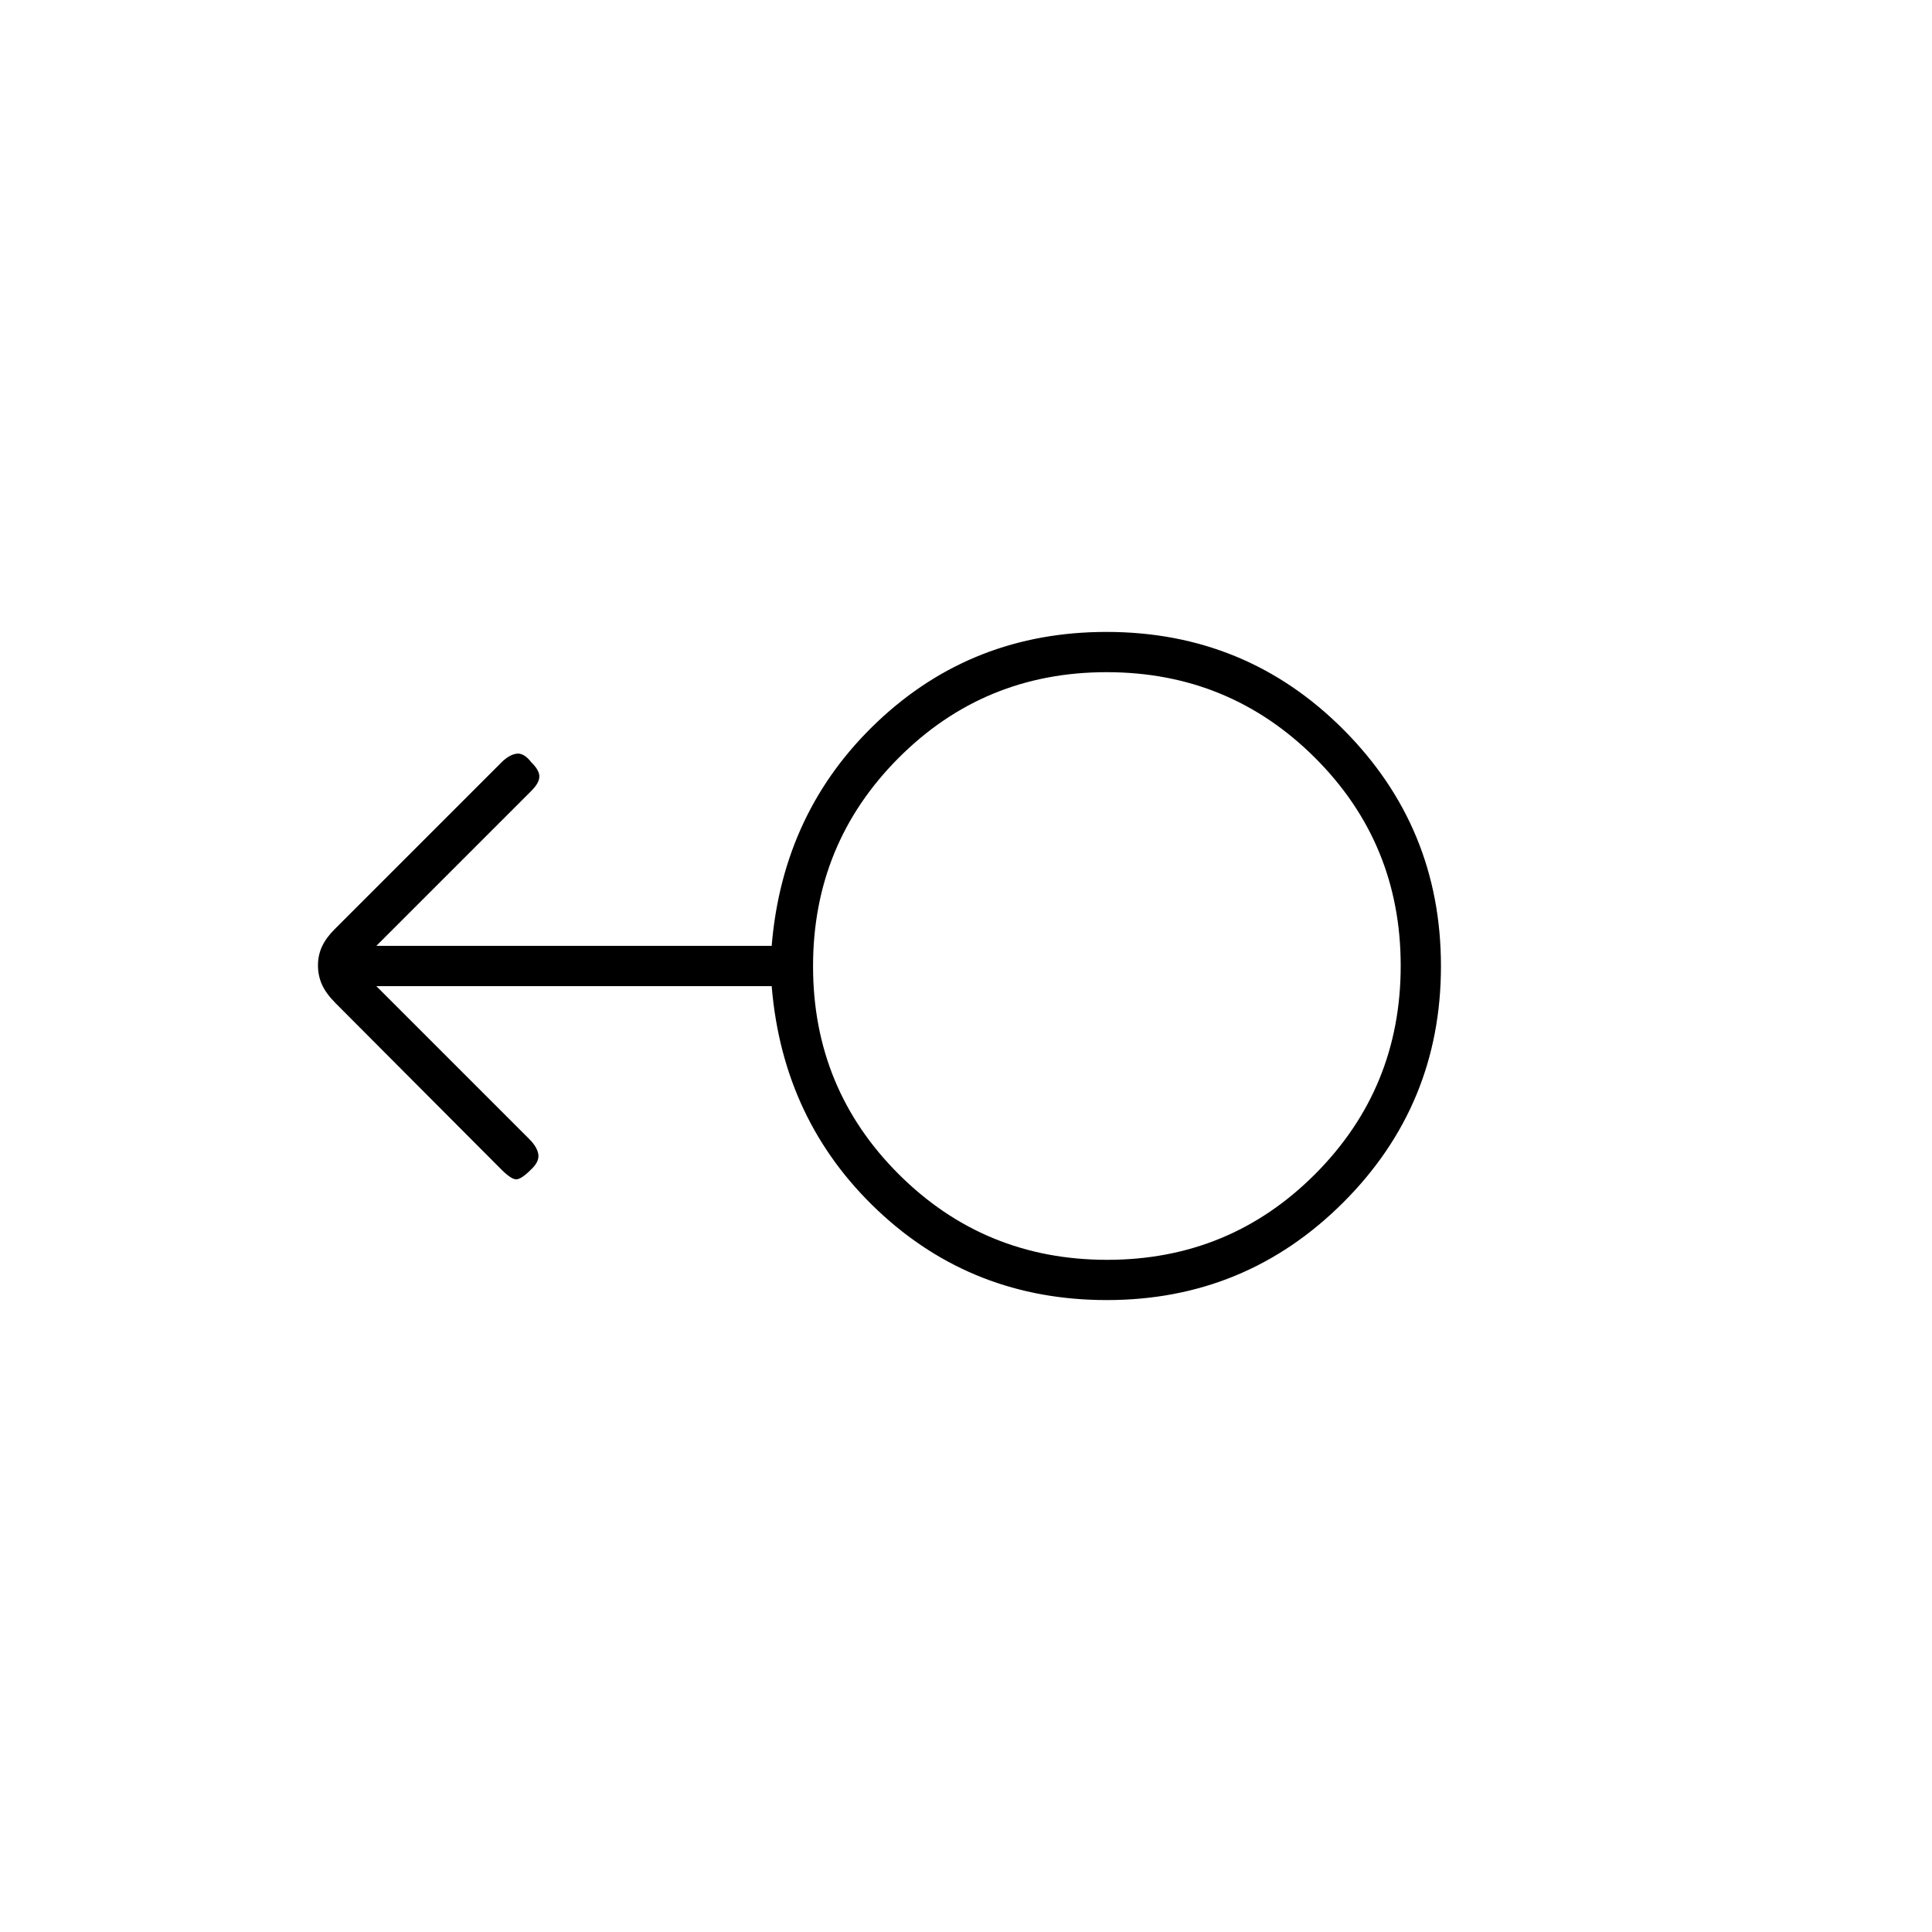 <svg xmlns="http://www.w3.org/2000/svg" height="20" viewBox="0 -960 960 960" width="20"><path d="M550-314q-66.59 0-113.8-44.5Q389-403 383.44-470H187l76 76q4 4 4.5 7.67.5 3.66-3.72 7.55Q259-374 256.5-374t-7.5-5l-82.25-82.52q-4.75-4.77-6.75-9.22-2-4.45-2-9.54 0-5.08 2-9.4t6.35-8.67L249-581q4-4 7.67-4.5 3.66-.5 7.33 4.28 4 3.89 4 7.05 0 3.17-3.98 7.15L187-490h196.44q5.56-67 52.71-111.5T549.82-646q69.39 0 117.78 48.58 48.4 48.58 48.4 117.5T667.45-362.5Q618.89-314 550-314Zm.12-20q60.88 0 103.38-42.62 42.5-42.62 42.5-103.5T653.38-583.5Q610.76-626 549.88-626T446.5-583.38Q404-540.76 404-479.88t42.62 103.38q42.62 42.5 103.5 42.5ZM550-480Z"/></svg>